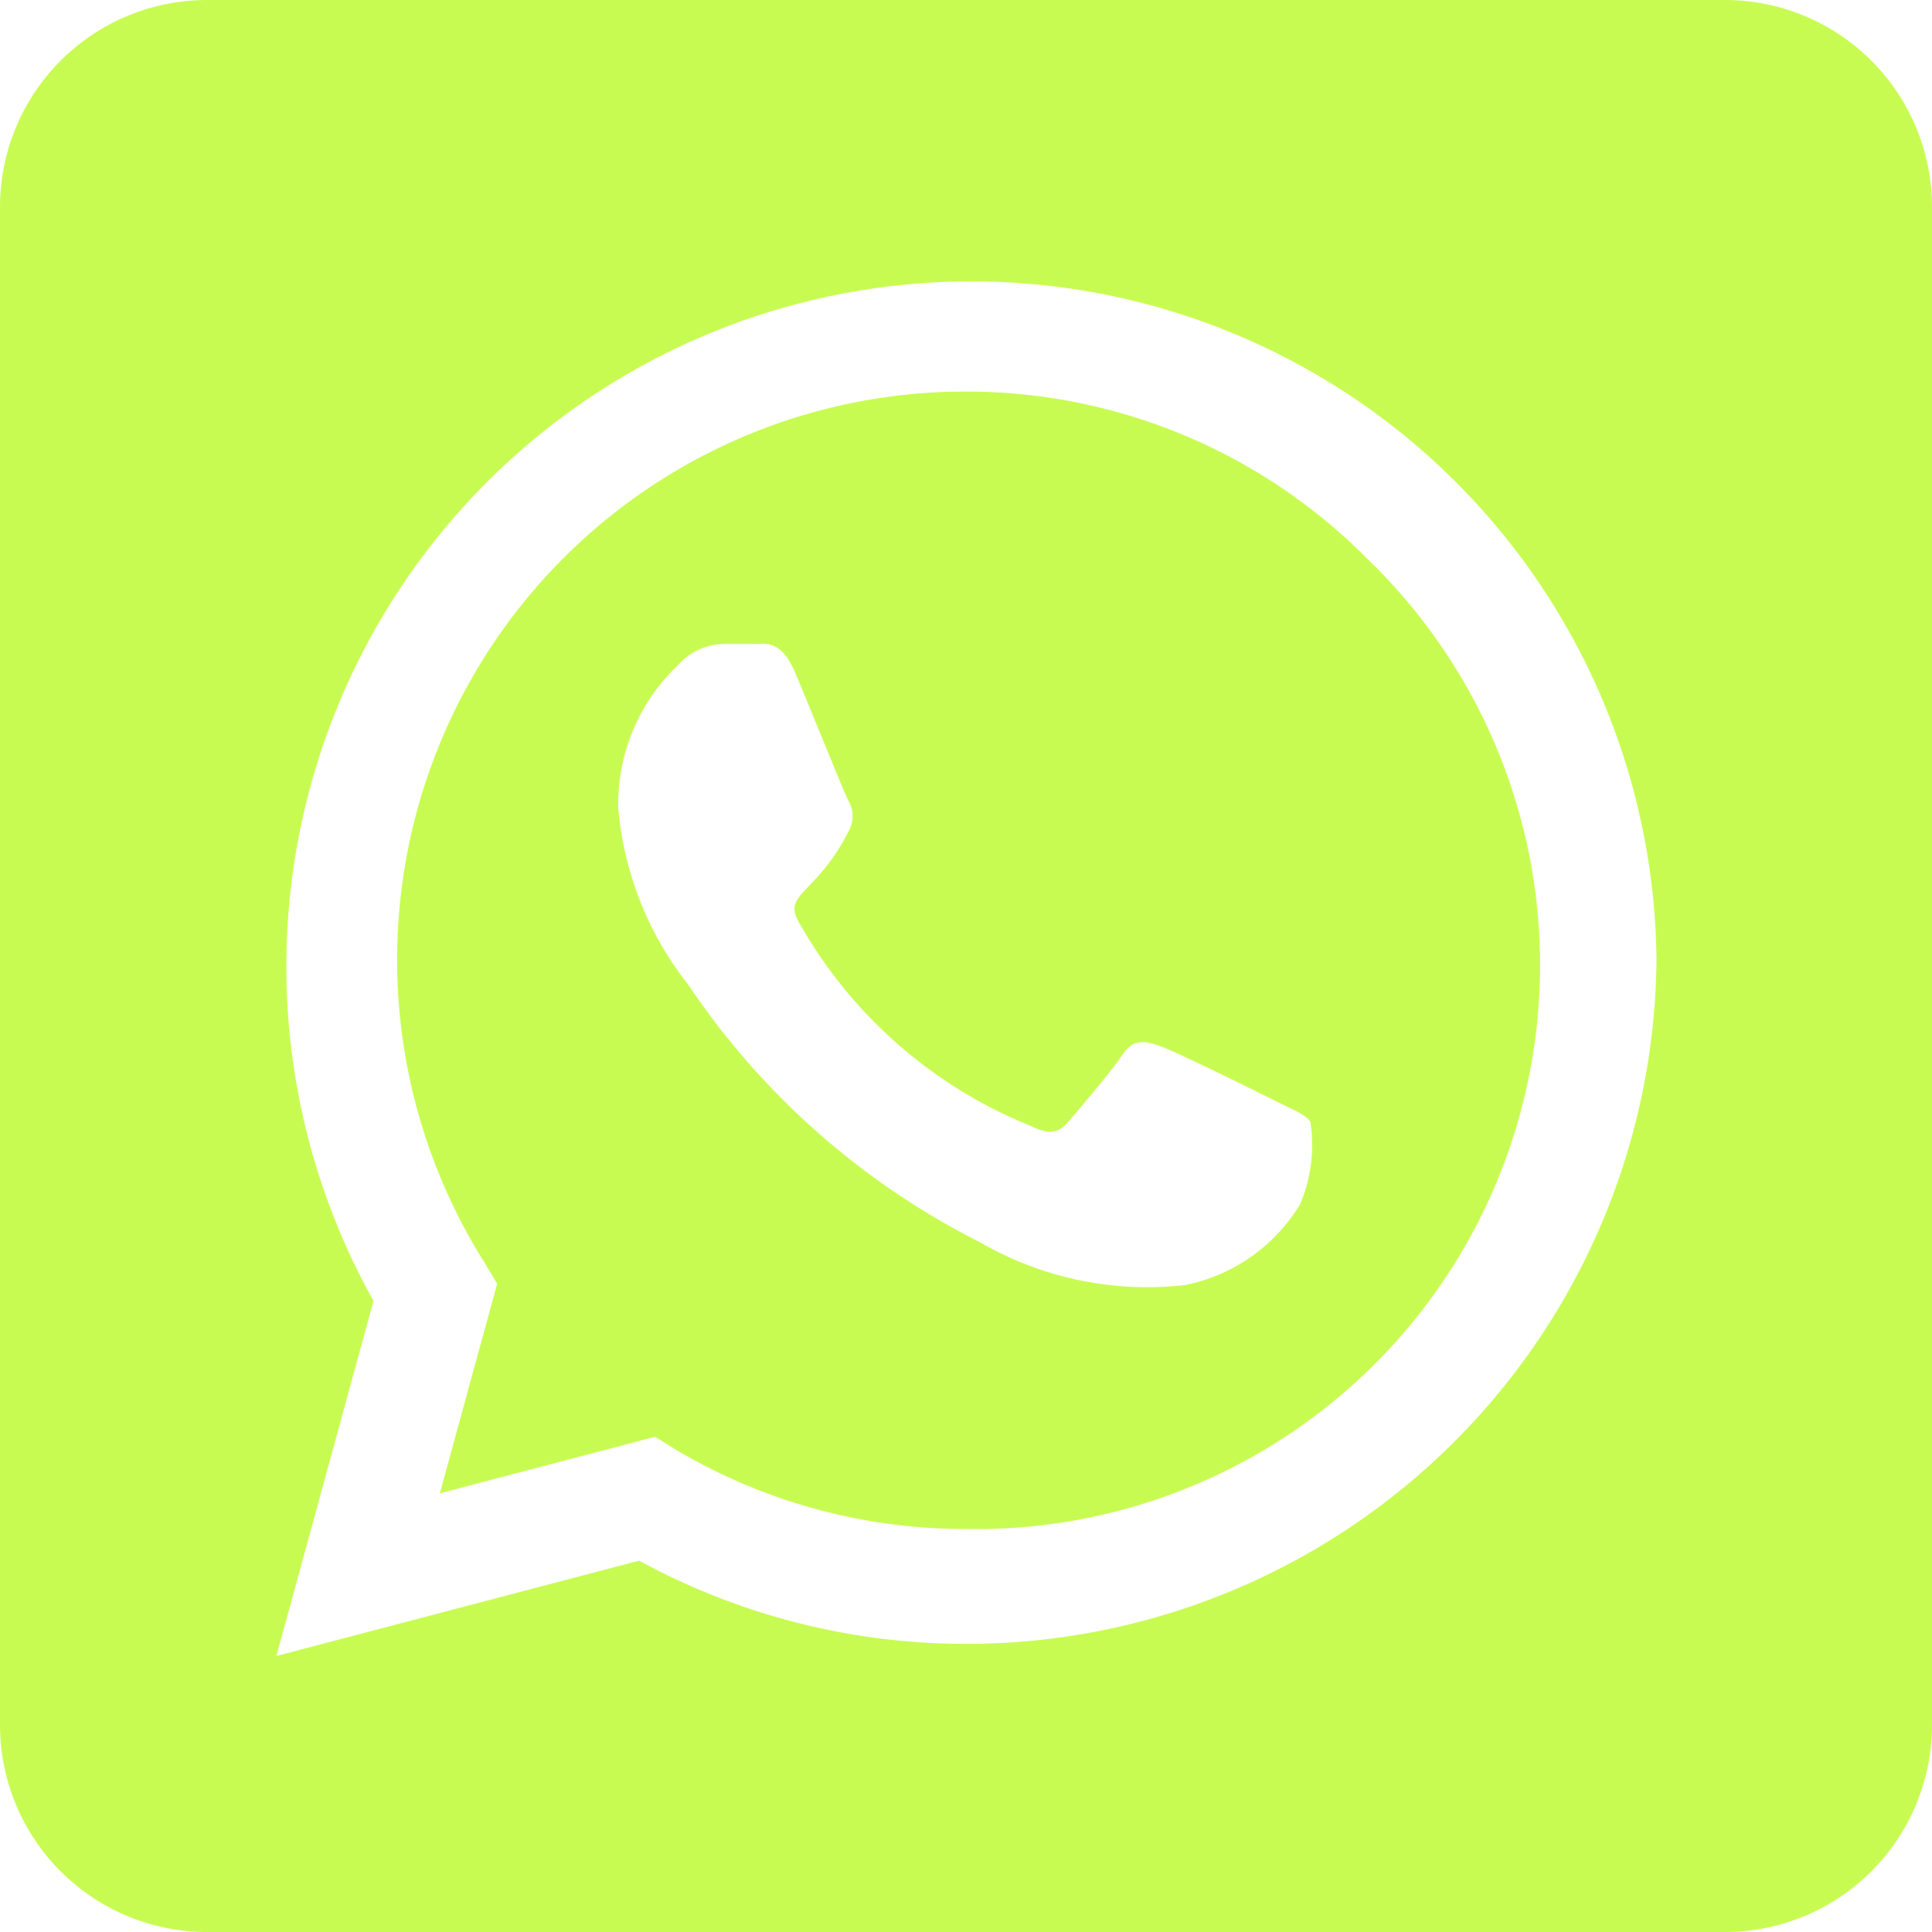 <svg xmlns="http://www.w3.org/2000/svg" width="15" height="15" viewBox="0 0 15 15">
  <path id="square-whatsapp" d="M7.5,35.04A4.412,4.412,0,0,0,3.76,41.8l.1.167-.445,1.627,1.671-.439.161.1a4.4,4.4,0,0,0,2.247.616h0a4.379,4.379,0,0,0,3.121-7.533A4.379,4.379,0,0,0,7.5,35.04Zm2.595,6.308a1.353,1.353,0,0,1-.894.629,2.588,2.588,0,0,1-1.59-.331,5.96,5.96,0,0,1-2.267-2A2.571,2.571,0,0,1,4.8,38.271a1.486,1.486,0,0,1,.465-1.108A.483.483,0,0,1,5.622,37c.087,0,.177,0,.254,0s.191-.03.3.228.375.917.408.984a.234.234,0,0,1,.01.231c-.254.509-.526.489-.388.723a3.615,3.615,0,0,0,1.8,1.577c.134.067.211.057.288-.033s.331-.388.419-.519.177-.11.3-.067.773.365.907.432.221.1.254.154A1.178,1.178,0,0,1,10.095,41.348ZM13.393,32H1.607A1.608,1.608,0,0,0,0,33.607V45.393A1.608,1.608,0,0,0,1.607,47H13.393A1.608,1.608,0,0,0,15,45.393V33.607A1.608,1.608,0,0,0,13.393,32ZM7.5,44.763a5.3,5.3,0,0,1-2.538-.646l-2.816.74L2.9,42.1a5.319,5.319,0,1,1,9.961-2.648A5.359,5.359,0,0,1,7.5,44.763Z" transform="translate(0 -32)" fill="#c8fb51"/>
</svg>
